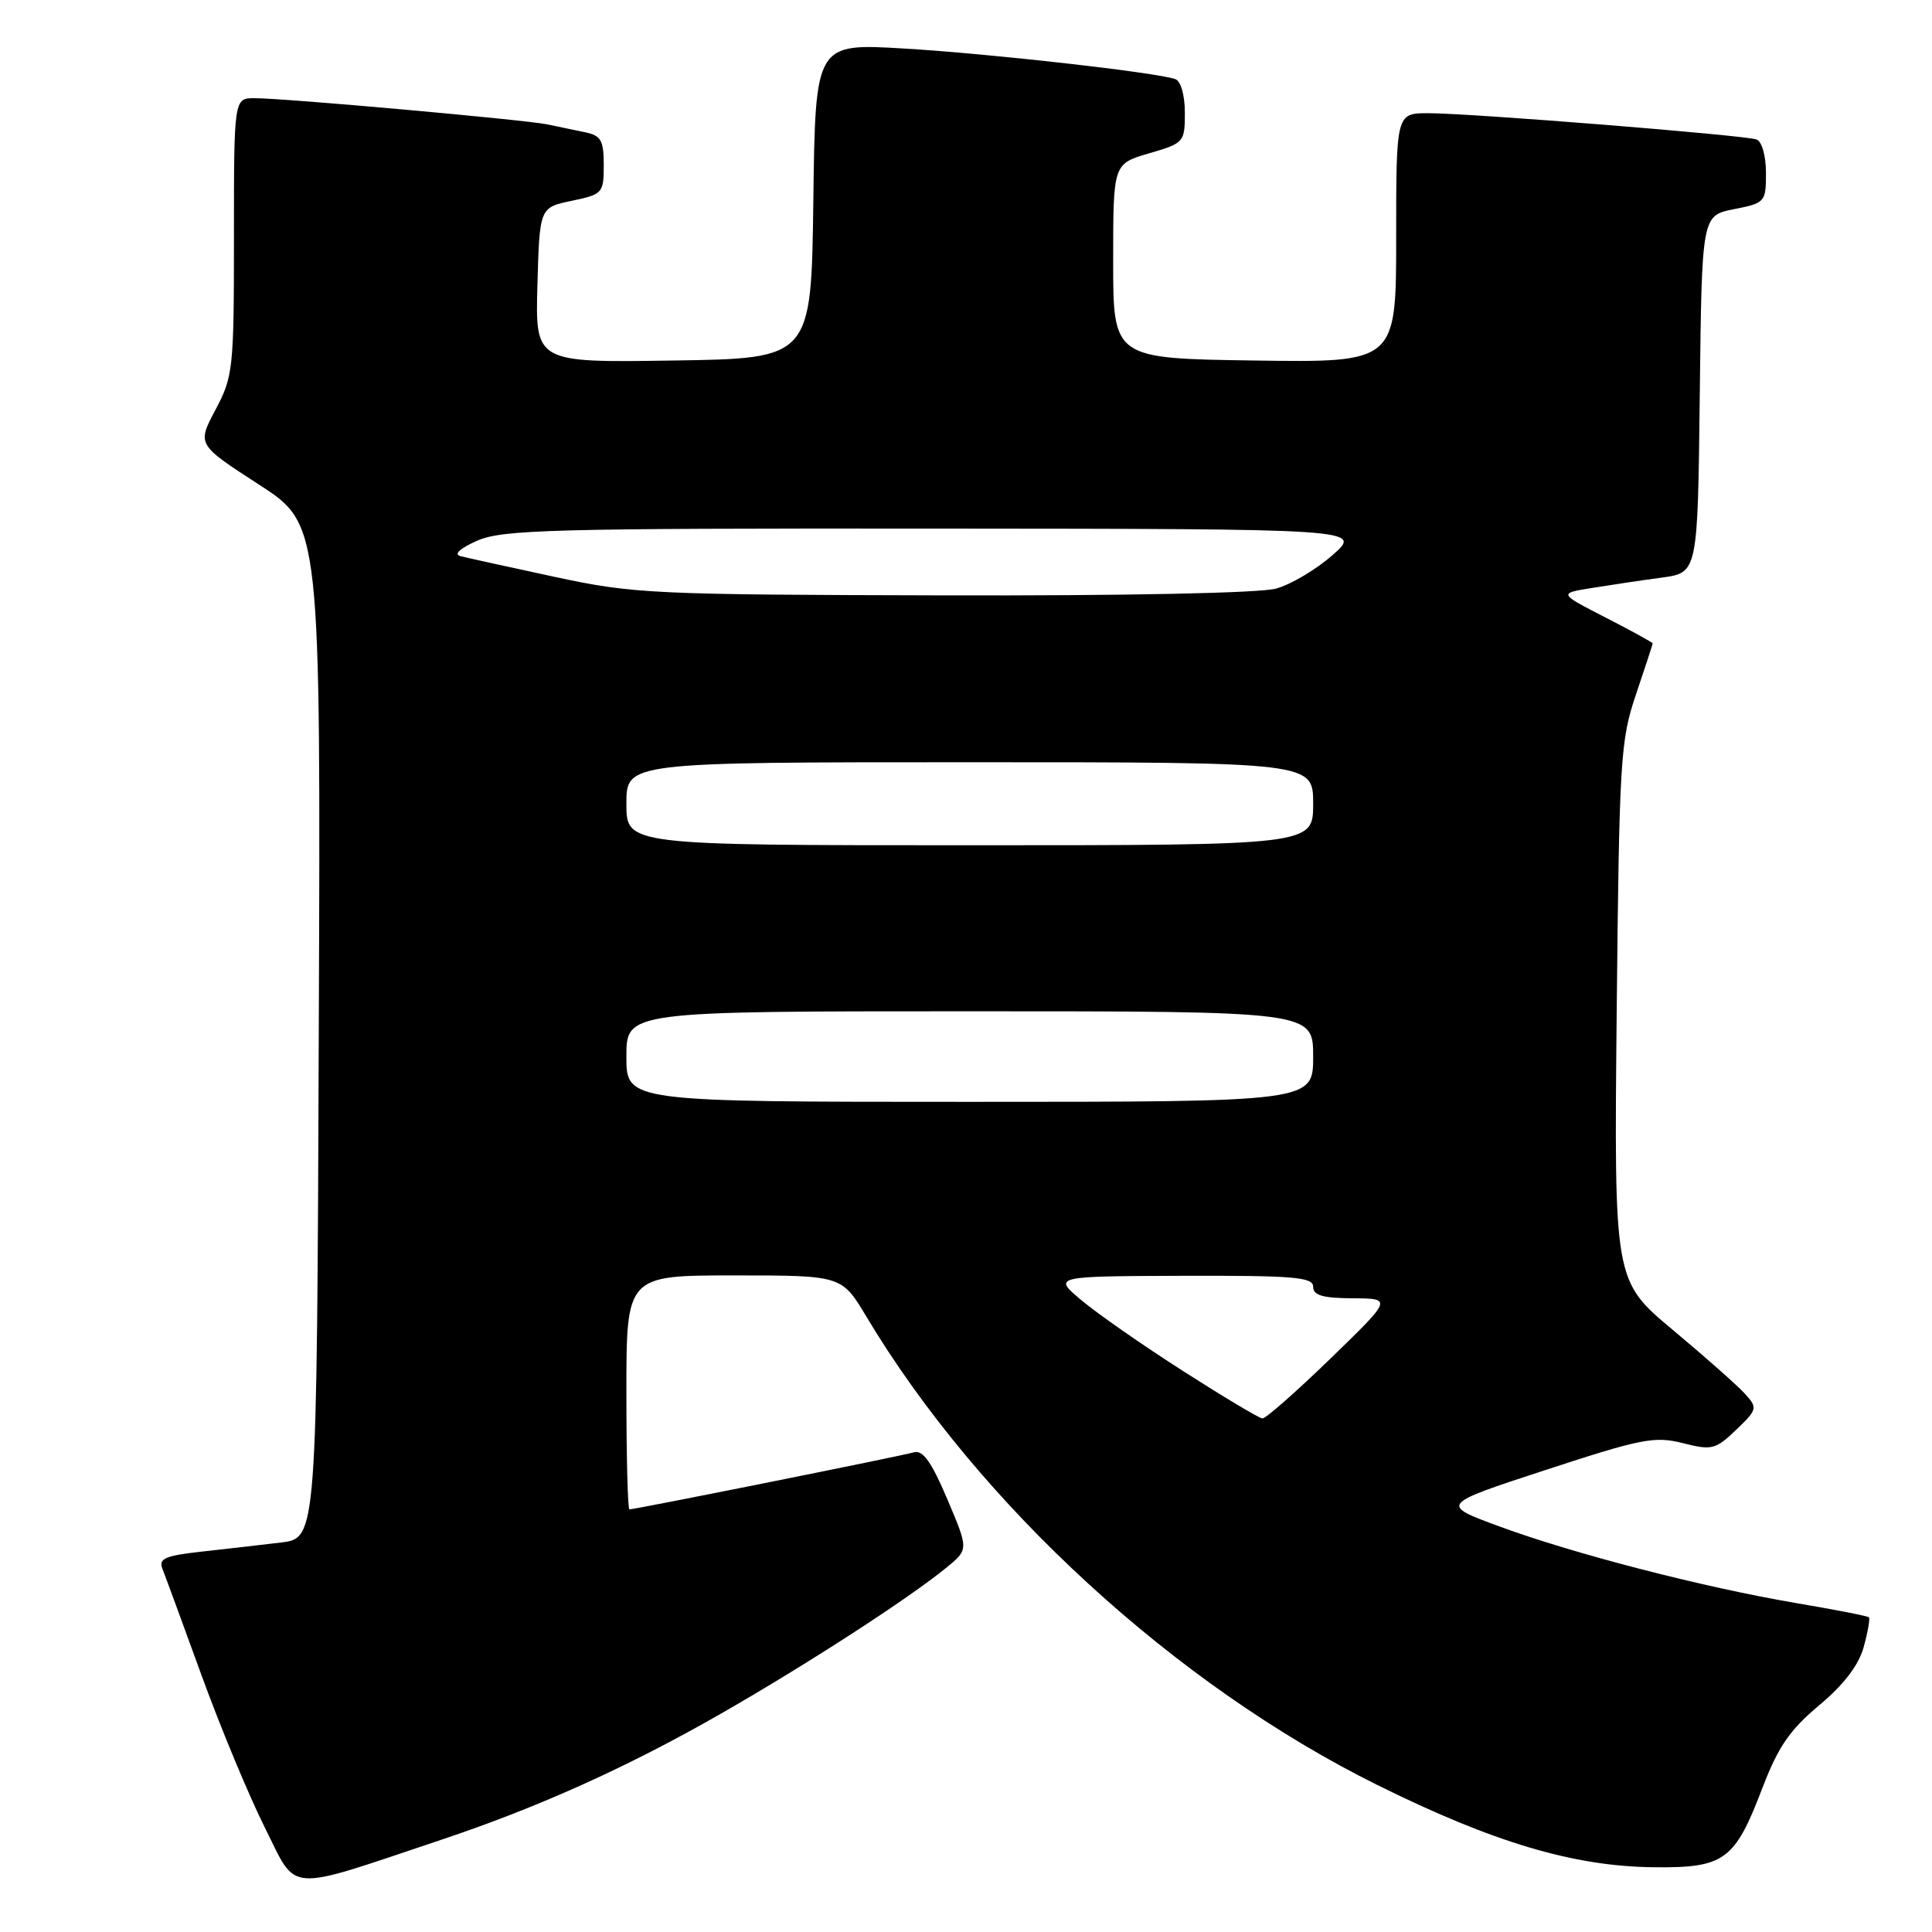 <?xml version="1.0" encoding="UTF-8" standalone="no"?>
<!DOCTYPE svg PUBLIC "-//W3C//DTD SVG 1.1//EN" "http://www.w3.org/Graphics/SVG/1.1/DTD/svg11.dtd" >
<svg xmlns="http://www.w3.org/2000/svg" xmlns:xlink="http://www.w3.org/1999/xlink" version="1.1" viewBox="0 0 256 256">
 <g >
 <path fill="currentColor"
d=" M 58.38 243.81 C 71.34 239.48 83.17 234.15 95.56 227.05 C 106.99 220.50 120.42 211.80 125.43 207.70 C 128.35 205.31 128.35 205.31 125.52 198.64 C 123.42 193.69 122.27 192.09 121.09 192.44 C 119.52 192.91 84.16 200.00 83.40 200.00 C 83.18 200.00 83.00 193.03 83.00 184.50 C 83.00 169.00 83.00 169.00 97.27 169.00 C 111.53 169.00 111.53 169.00 114.79 174.44 C 129.69 199.35 155.79 223.28 182.50 236.52 C 197.88 244.14 208.52 247.31 219.14 247.42 C 228.51 247.52 229.86 246.53 233.53 236.91 C 235.61 231.47 237.16 229.21 241.05 225.96 C 244.32 223.22 246.28 220.66 246.95 218.24 C 247.50 216.24 247.81 214.47 247.64 214.30 C 247.47 214.13 243.09 213.28 237.91 212.40 C 225.63 210.31 208.49 205.88 198.65 202.25 C 190.80 199.36 190.80 199.36 204.83 194.77 C 217.50 190.62 219.25 190.28 222.98 191.22 C 226.83 192.20 227.31 192.08 230.05 189.46 C 232.86 186.76 232.91 186.56 231.24 184.71 C 230.28 183.64 225.98 179.83 221.68 176.24 C 213.87 169.72 213.87 169.72 214.22 134.11 C 214.56 100.60 214.71 98.12 216.78 92.00 C 217.99 88.42 218.98 85.39 218.99 85.26 C 218.99 85.13 216.19 83.59 212.75 81.83 C 206.50 78.62 206.50 78.62 211.00 77.90 C 213.47 77.50 217.63 76.88 220.23 76.53 C 224.96 75.88 224.96 75.88 225.23 52.22 C 225.50 28.56 225.50 28.56 229.75 27.72 C 233.90 26.90 234.00 26.78 234.00 22.91 C 234.00 20.64 233.46 18.74 232.75 18.48 C 231.15 17.91 194.89 15.00 189.26 15.00 C 185.00 15.00 185.00 15.00 185.00 31.52 C 185.00 48.04 185.00 48.04 166.25 47.77 C 147.50 47.50 147.50 47.50 147.50 34.60 C 147.50 21.71 147.50 21.71 152.25 20.32 C 156.89 18.97 157.00 18.85 157.00 14.94 C 157.00 12.64 156.47 10.75 155.75 10.49 C 153.27 9.60 131.24 7.11 119.77 6.43 C 108.04 5.73 108.04 5.73 107.77 26.62 C 107.50 47.50 107.50 47.50 89.21 47.77 C 70.93 48.05 70.93 48.05 71.21 37.78 C 71.50 27.50 71.50 27.50 75.75 26.61 C 79.86 25.75 80.00 25.59 80.00 21.88 C 80.00 18.59 79.64 17.96 77.50 17.52 C 76.12 17.23 73.88 16.77 72.51 16.48 C 69.55 15.87 37.71 13.01 33.75 13.01 C 31.00 13.00 31.00 13.00 31.00 31.35 C 31.00 48.90 30.89 49.90 28.55 54.30 C 26.11 58.90 26.11 58.90 34.30 64.20 C 42.50 69.50 42.50 69.50 42.24 136.66 C 41.99 203.81 41.99 203.81 37.24 204.39 C 34.63 204.70 29.89 205.25 26.69 205.60 C 21.86 206.14 20.99 206.52 21.52 207.87 C 21.88 208.77 24.21 215.12 26.71 222.00 C 29.21 228.88 32.99 237.97 35.11 242.20 C 39.47 250.90 37.58 250.77 58.38 243.81 Z  M 156.81 181.70 C 151.47 178.29 145.40 174.06 143.31 172.30 C 139.50 169.11 139.50 169.11 156.75 169.05 C 171.44 169.01 174.00 169.22 174.00 170.50 C 174.00 171.64 175.26 172.01 179.25 172.03 C 184.50 172.06 184.50 172.06 176.28 180.03 C 171.76 184.41 167.71 187.98 167.28 187.95 C 166.85 187.93 162.14 185.11 156.81 181.70 Z  M 83.00 140.00 C 83.00 134.00 83.00 134.00 128.50 134.00 C 174.00 134.00 174.00 134.00 174.00 140.00 C 174.00 146.00 174.00 146.00 128.50 146.00 C 83.00 146.00 83.00 146.00 83.00 140.00 Z  M 83.00 106.50 C 83.00 101.00 83.00 101.00 128.50 101.00 C 174.00 101.00 174.00 101.00 174.00 106.50 C 174.00 112.00 174.00 112.00 128.50 112.00 C 83.00 112.00 83.00 112.00 83.00 106.50 Z  M 73.50 76.44 C 67.45 75.14 61.83 73.90 61.00 73.69 C 60.09 73.45 60.96 72.65 63.22 71.65 C 66.54 70.18 73.05 70.00 123.72 70.04 C 180.50 70.08 180.50 70.08 176.59 73.54 C 174.43 75.44 171.06 77.45 169.09 77.99 C 166.95 78.59 149.14 78.95 125.00 78.89 C 86.39 78.80 83.99 78.69 73.50 76.44 Z "/>
</g>
</svg>